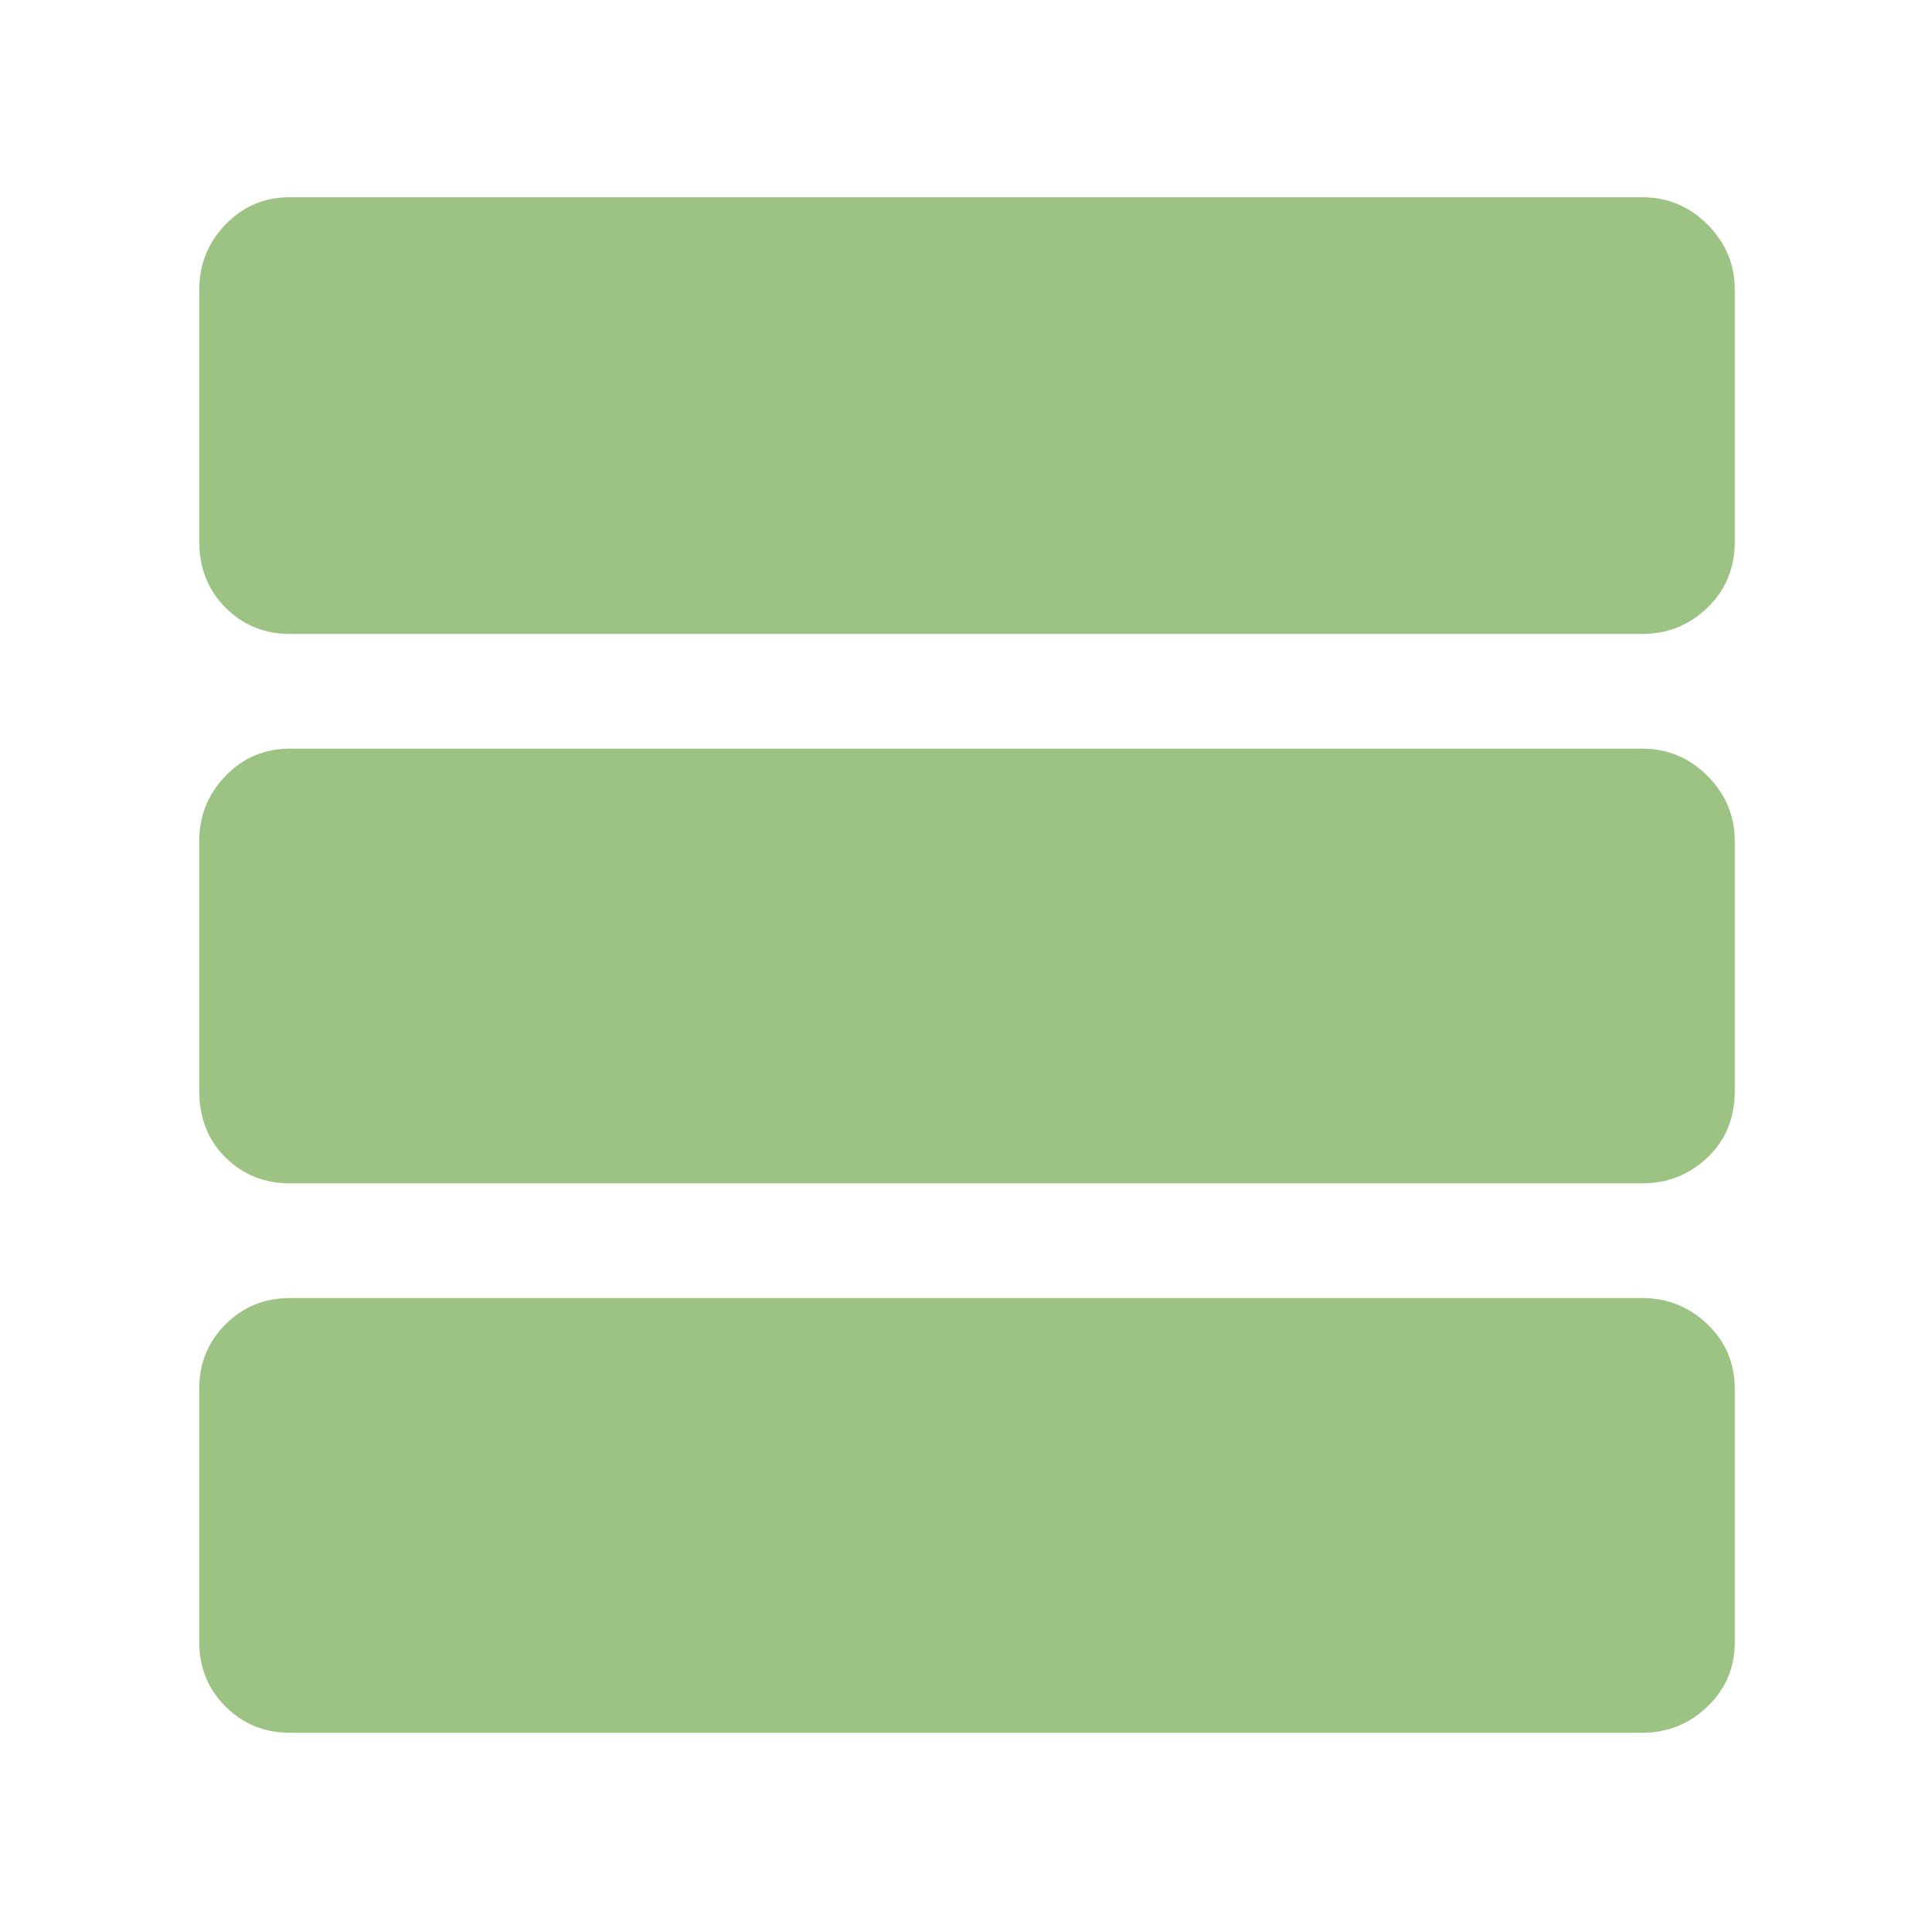 <svg xmlns="http://www.w3.org/2000/svg" height="48px" viewBox="0 -960 960 960" width="48px" fill="#9DC384"><path d="M144-99q-18.9 0-31.95-13.05T99-144v-126q0-18.9 13.05-31.95T144-315h672q18.9 0 32.45 13.05Q862-288.9 862-270v126q0 18.9-13.55 31.95T816-99H144Zm0-273q-18.9 0-31.95-12.85T99-418v-124q0-18.9 13.05-32.45Q125.1-588 144-588h672q18.9 0 32.45 13.55Q862-560.9 862-542v124q0 20.3-13.55 33.15Q834.9-372 816-372H144Zm0-273q-18.9 0-31.95-13.06Q99-671.13 99-691v-125q0-18.9 13.05-32.45Q125.1-862 144-862h672q18.9 0 32.45 13.55Q862-834.9 862-816v125q0 19.87-13.55 32.94Q834.9-645 816-645H144Z"/></svg>